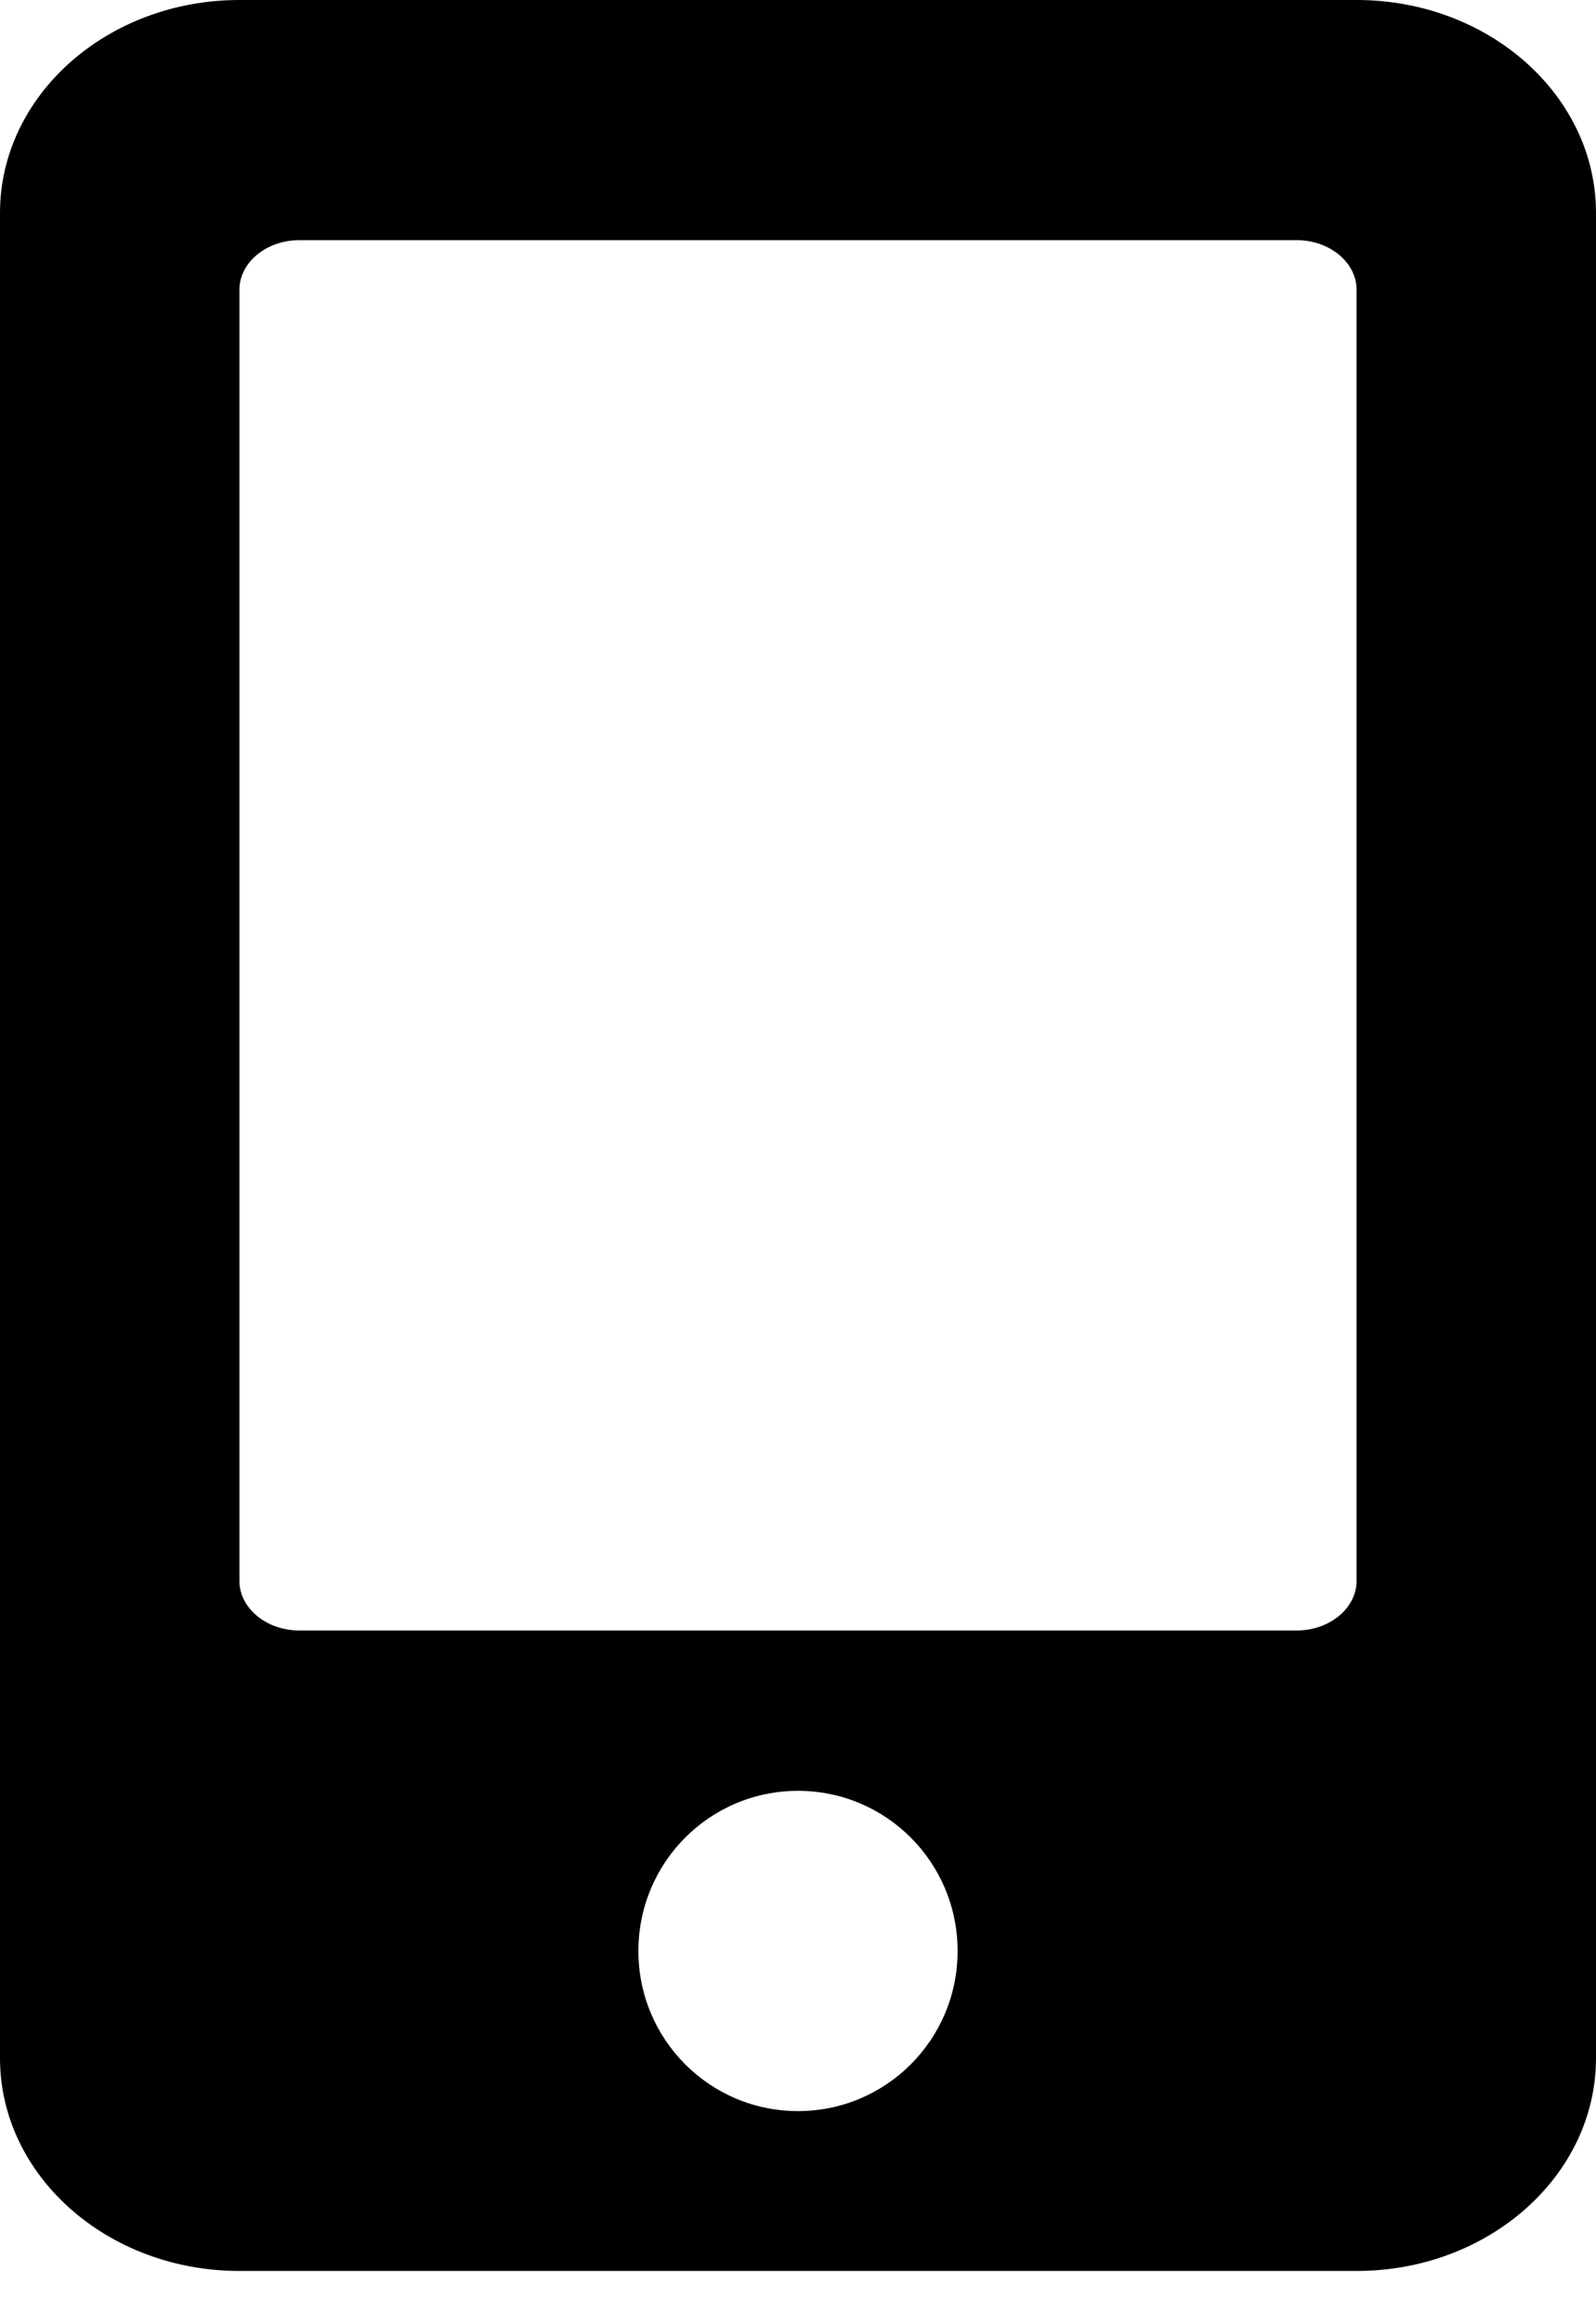 <?xml version="1.0" encoding="UTF-8"?>
<svg width="22px" height="32px" viewBox="0 0 22 32" version="1.1" xmlns="http://www.w3.org/2000/svg" xmlns:xlink="http://www.w3.org/1999/xlink">
    <!-- Generator: Sketch 52.2 (67145) - http://www.bohemiancoding.com/sketch -->
    <title>Shape</title>
    <desc>Created with Sketch.</desc>
    <g id="Web" stroke="none" stroke-width="1" fill="none" fill-rule="evenodd">
        <g id="Contact" transform="translate(-840, -598)" fill="#000000" fill-rule="nonzero">
            <g id="Group-10" transform="translate(840, 598)">
                <g id="mobile-alt">
                    <path d="M18.7,0 L3.3,0 C1.478,0 0,1.314 0,2.933 L0,28.348 C0,29.966 1.478,31.28 3.3,31.28 L18.7,31.28 C20.522,31.28 22,29.966 22,28.348 L22,2.933 C22,1.314 20.522,0 18.7,0 Z M11,29.078 C9.783,29.078 8.8,28.092 8.8,26.873 C8.8,25.653 9.783,24.667 11,24.667 C12.217,24.667 13.2,25.653 13.2,26.873 C13.2,28.092 12.217,29.078 11,29.078 Z M18.7,21.774 C18.7,22.15 18.329,22.458 17.875,22.458 L4.125,22.458 C3.671,22.458 3.3,22.15 3.3,21.774 L3.3,3.992 C3.3,3.616 3.671,3.308 4.125,3.308 L17.875,3.308 C18.329,3.308 18.7,3.616 18.7,3.992 L18.7,21.774 Z" id="Shape"></path>
                </g>
            </g>
        </g>
    </g>
</svg>